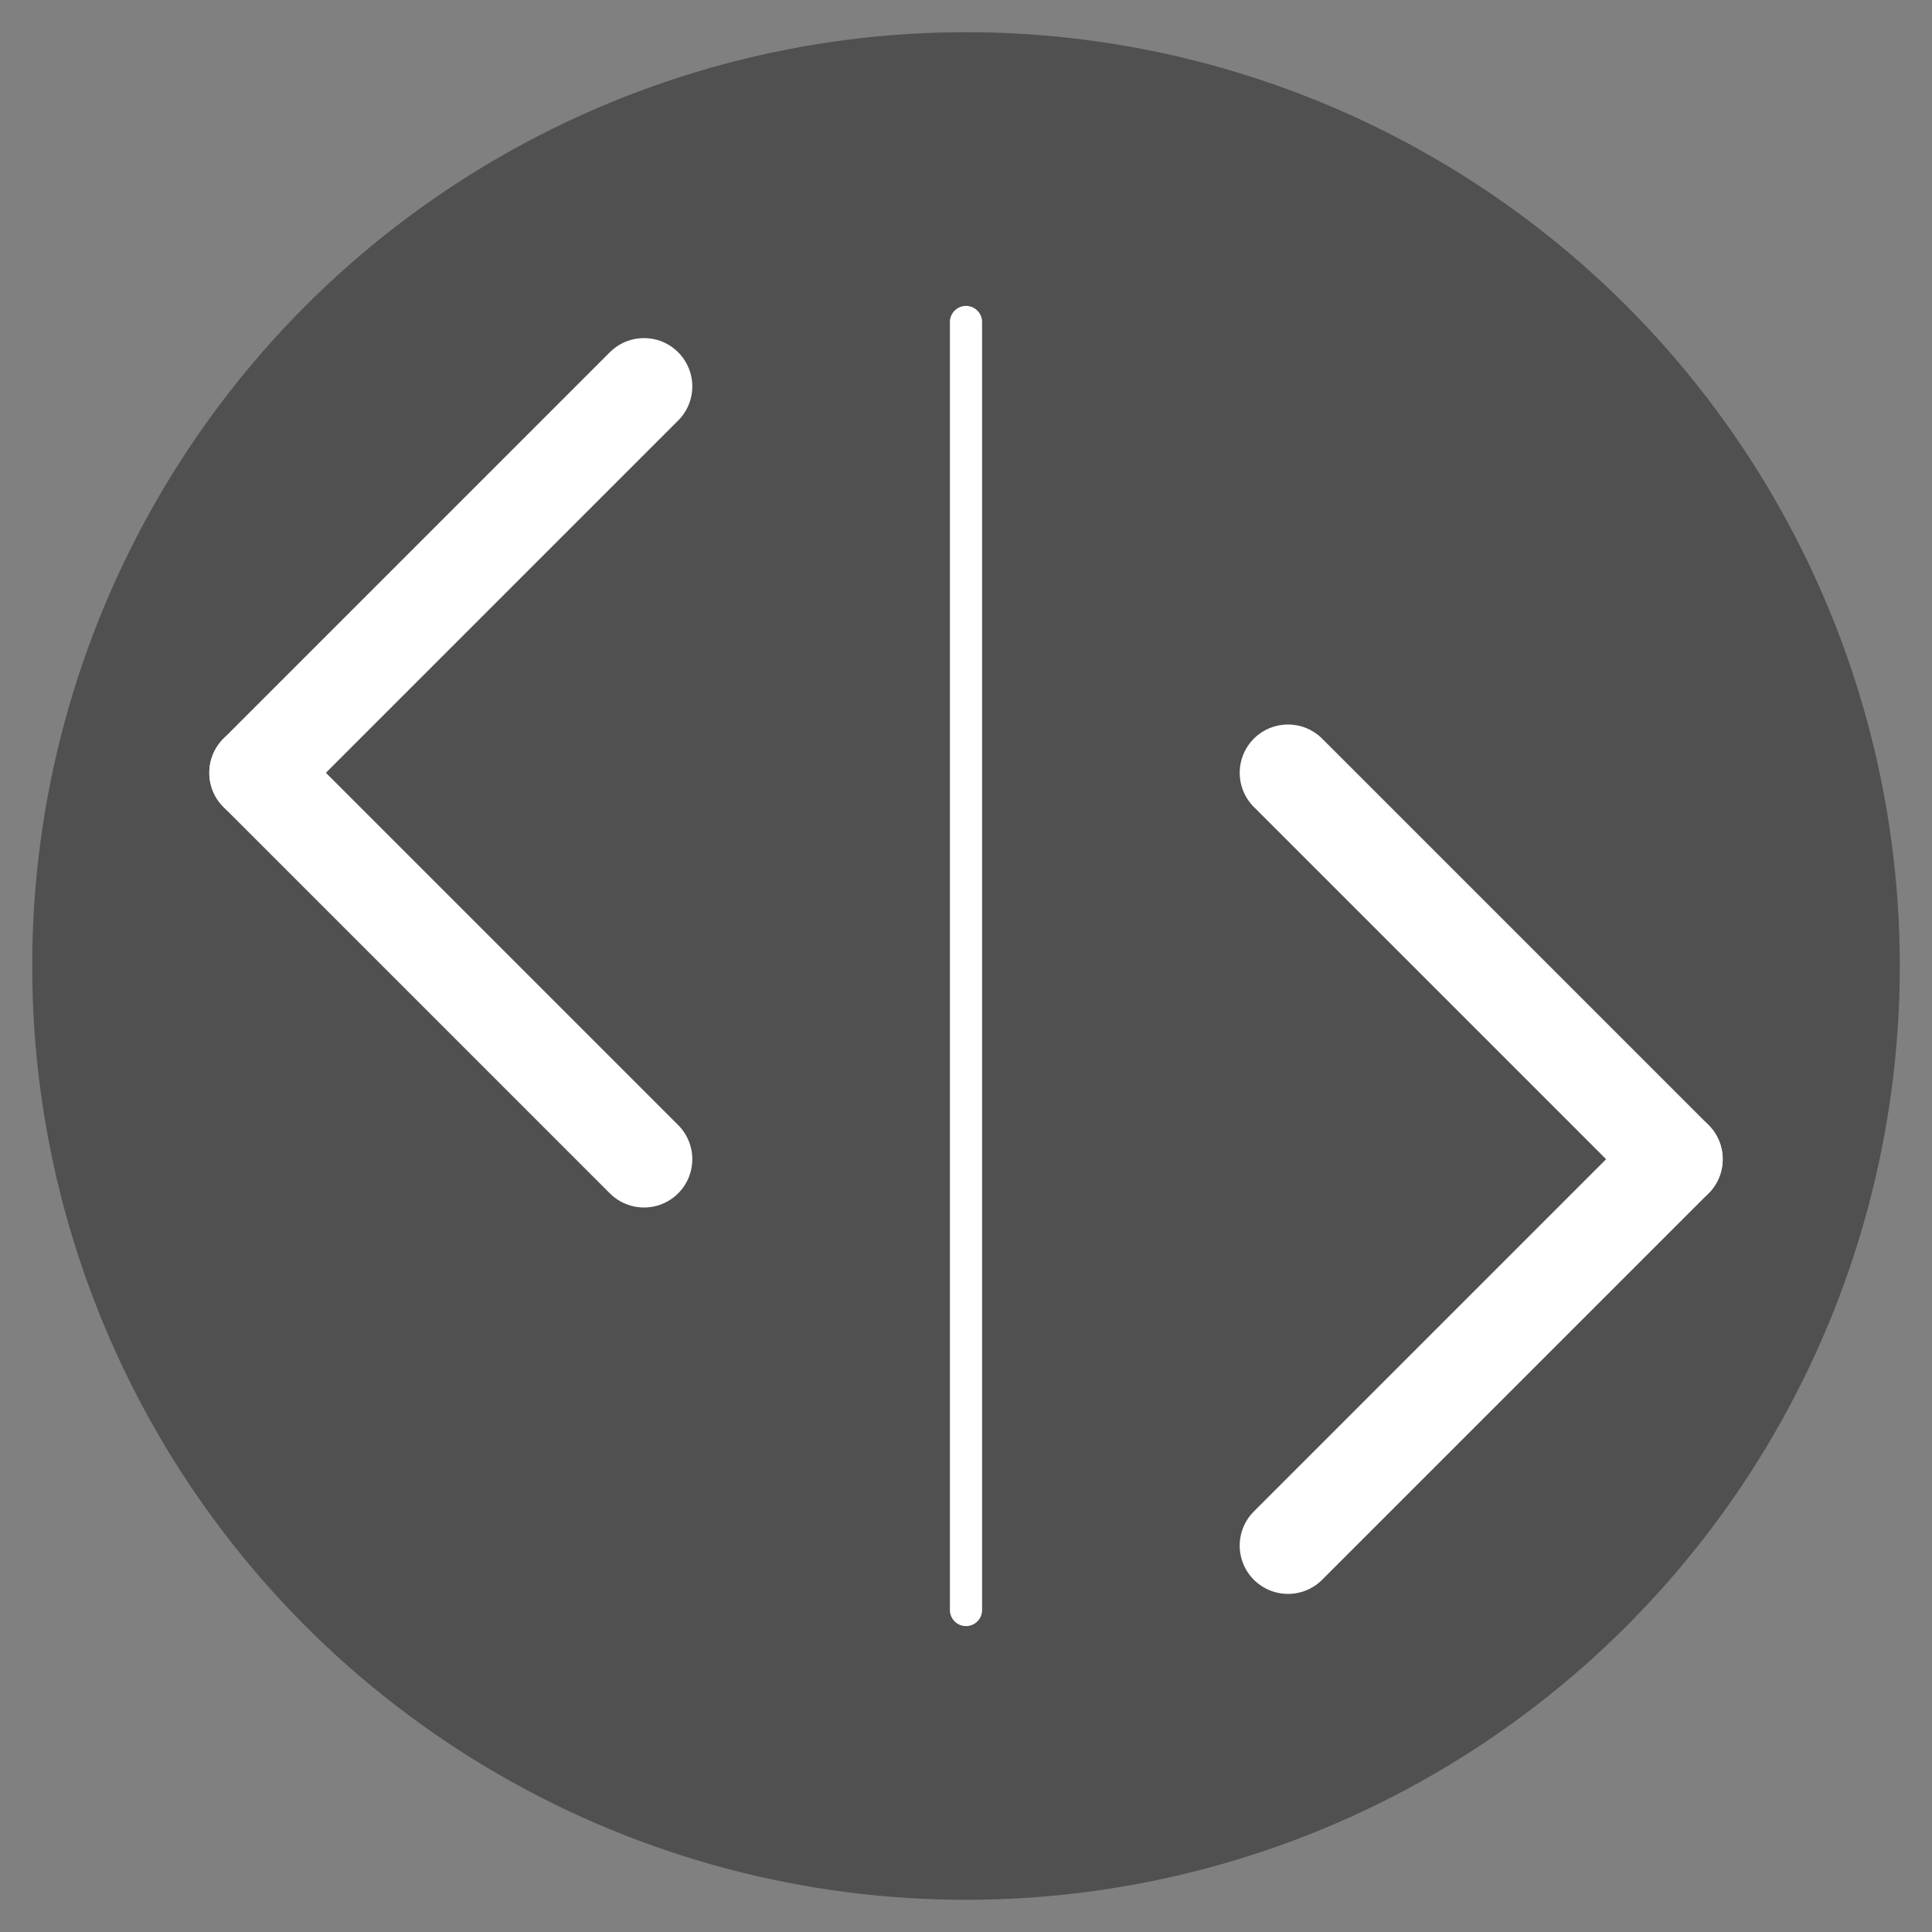 <?xml version="1.0" encoding="UTF-8"?>
<svg width="60" height="60" xmlns="http://www.w3.org/2000/svg">
	<rect width="100%" height="100%" fill="#808080" stroke="none"/>
	<g>
		<circle cx="30" cy="30" r="29" fill="#505050" />
		<line x1="20" y1="12" x2="8" y2="24" stroke="white" stroke-width="3" stroke-linecap="round" />
		<line x1="20" y1="36" x2="8" y2="24" stroke="white" stroke-width="3" stroke-linecap="round" />
		<line x1="40" y1="24" x2="52" y2="36" stroke="white" stroke-width="3" stroke-linecap="round" />
		<line x1="40" y1="48" x2="52" y2="36" stroke="white" stroke-width="3" stroke-linecap="round" />
		<line x1="30" y1="10" x2="30" y2="50" stroke="white" stroke-width="1" stroke-linecap="round" />
	</g>
</svg>

